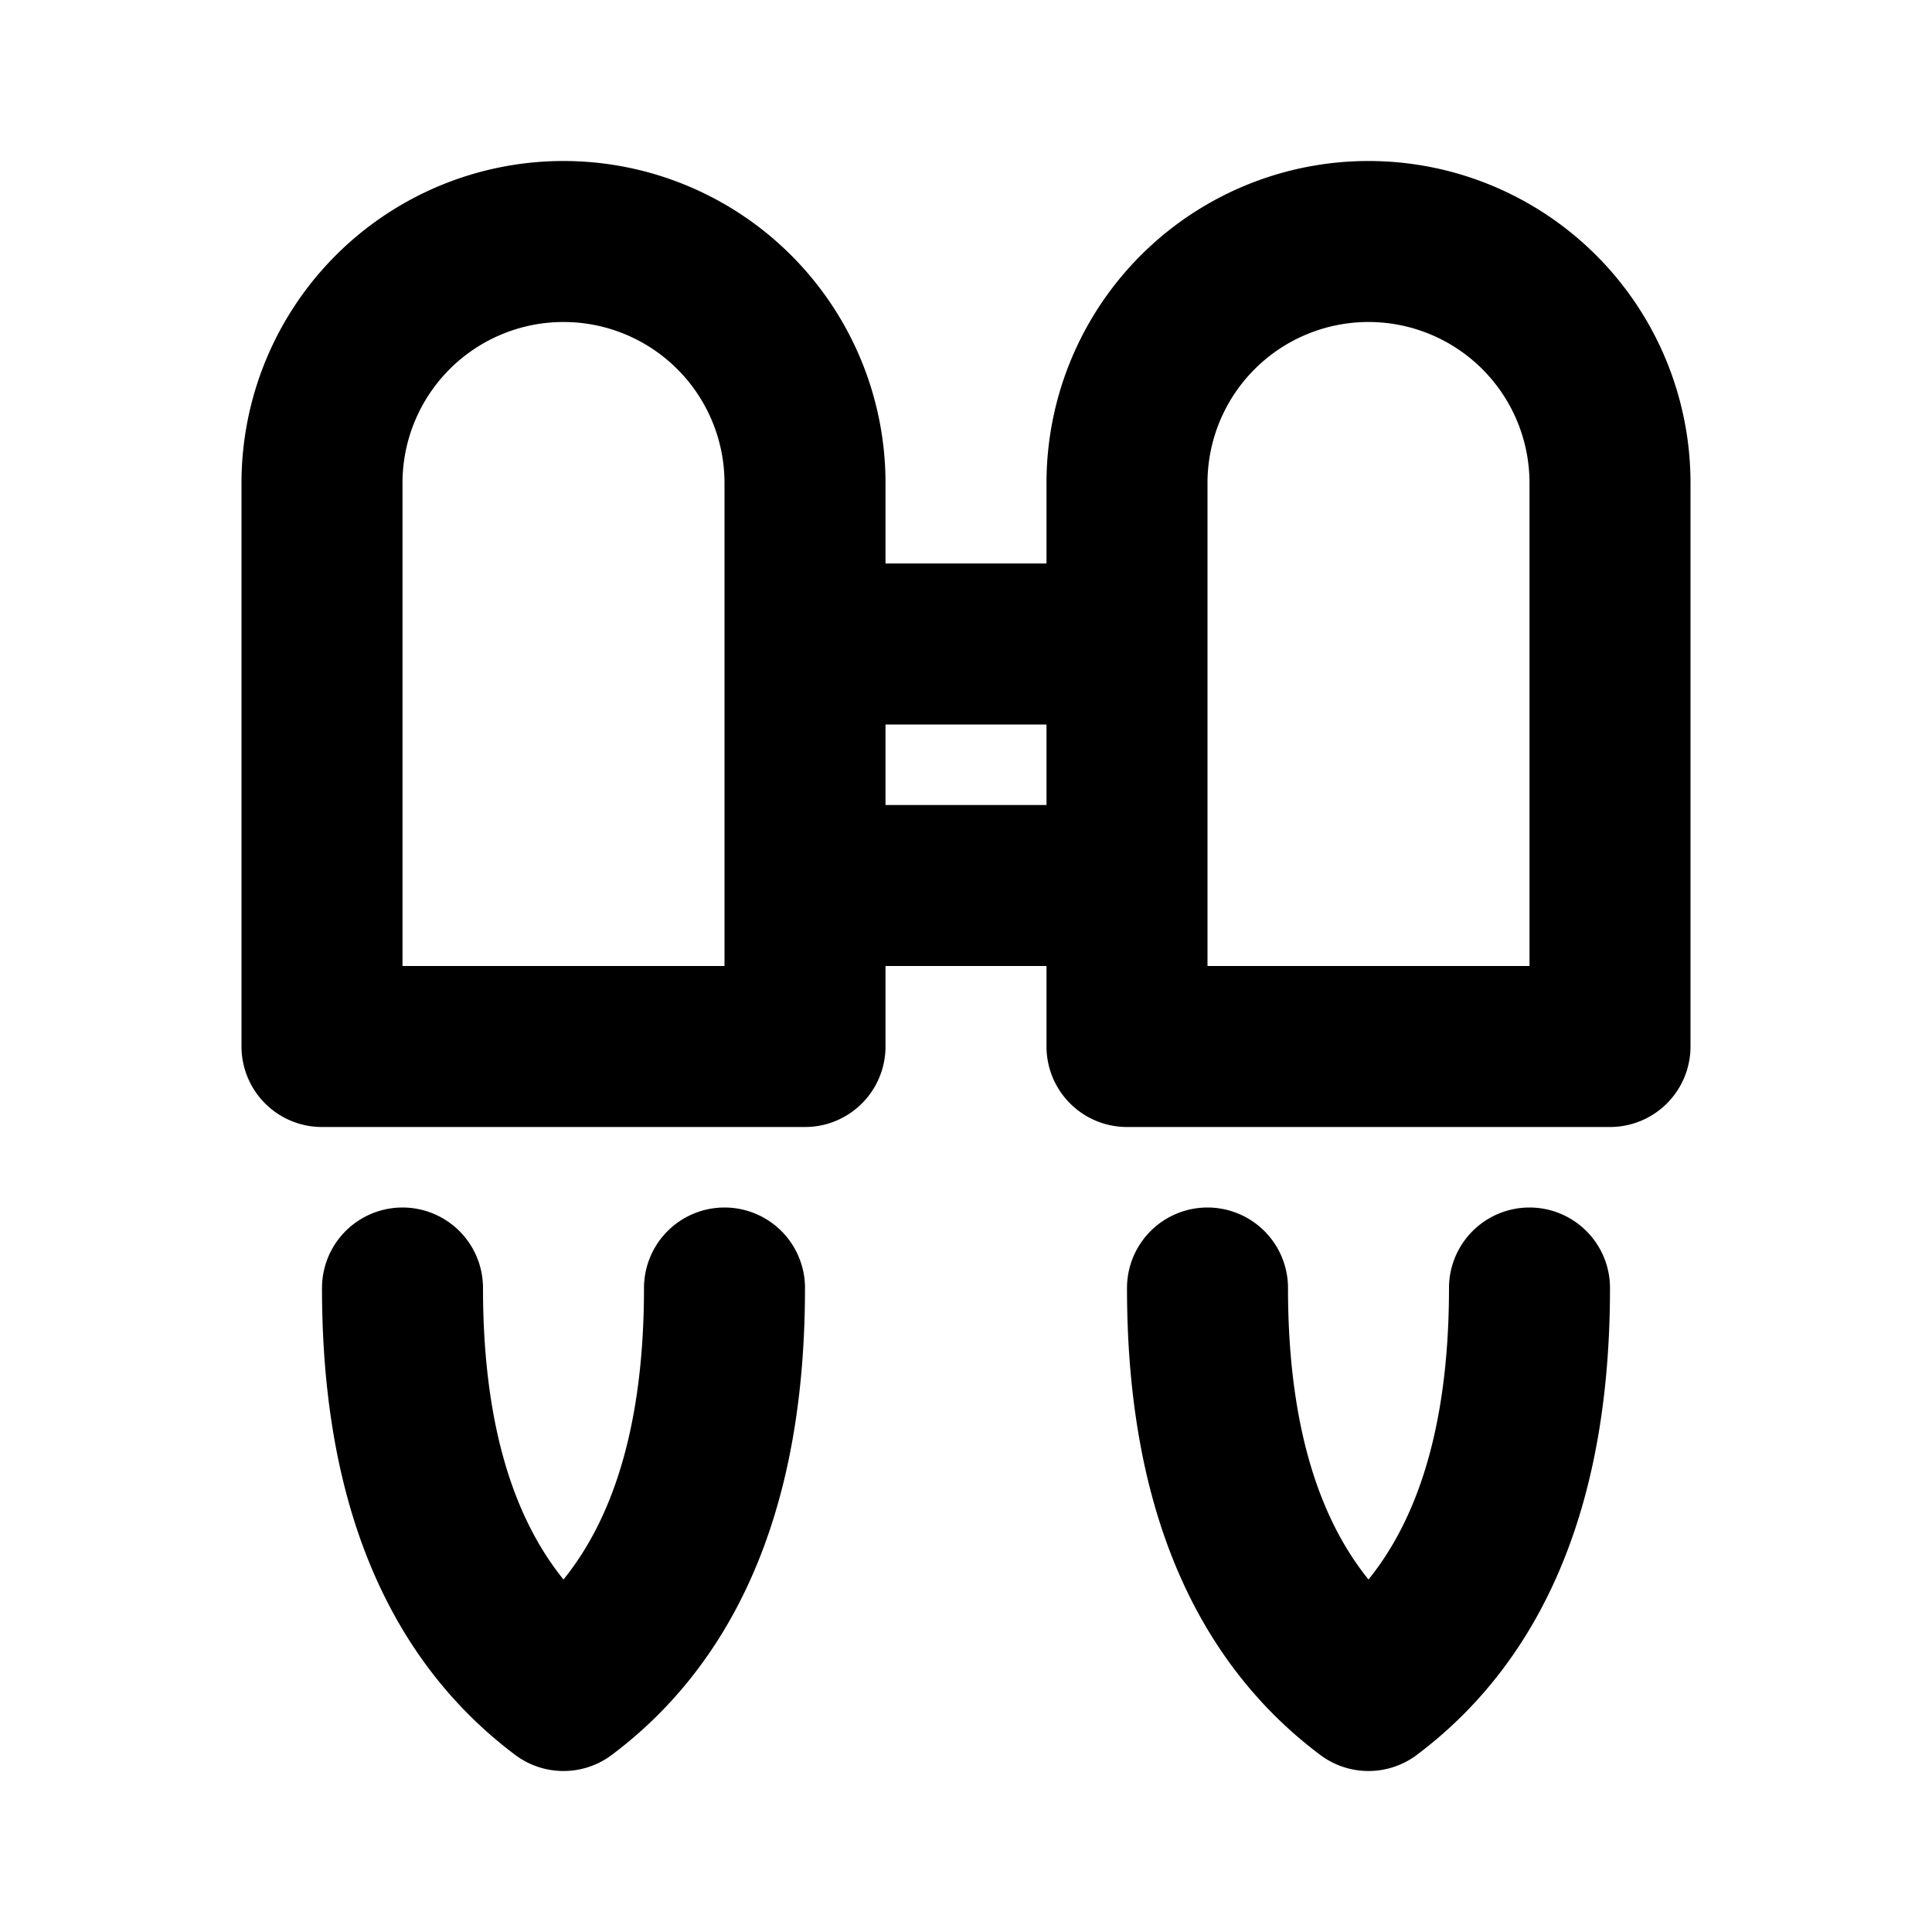 <svg xmlns="http://www.w3.org/2000/svg" fill="none" stroke="currentColor" stroke-linecap="round" stroke-linejoin="round" stroke-width="2" class="icon icon-tabler icons-tabler-outline icon-tabler-jetpack" viewBox="0 0 24 24"><path stroke="none" d="M0 0h24v24H0z"/><path d="M10 6a3 3 0 1 0-6 0v7h6zM14 13h6V6a3 3 0 0 0-6 0zM5 16q0 3.5 2 5 2-1.5 2-5M15 16q0 3.5 2 5 2-1.5 2-5M10 8h4M10 11h4"/></svg>